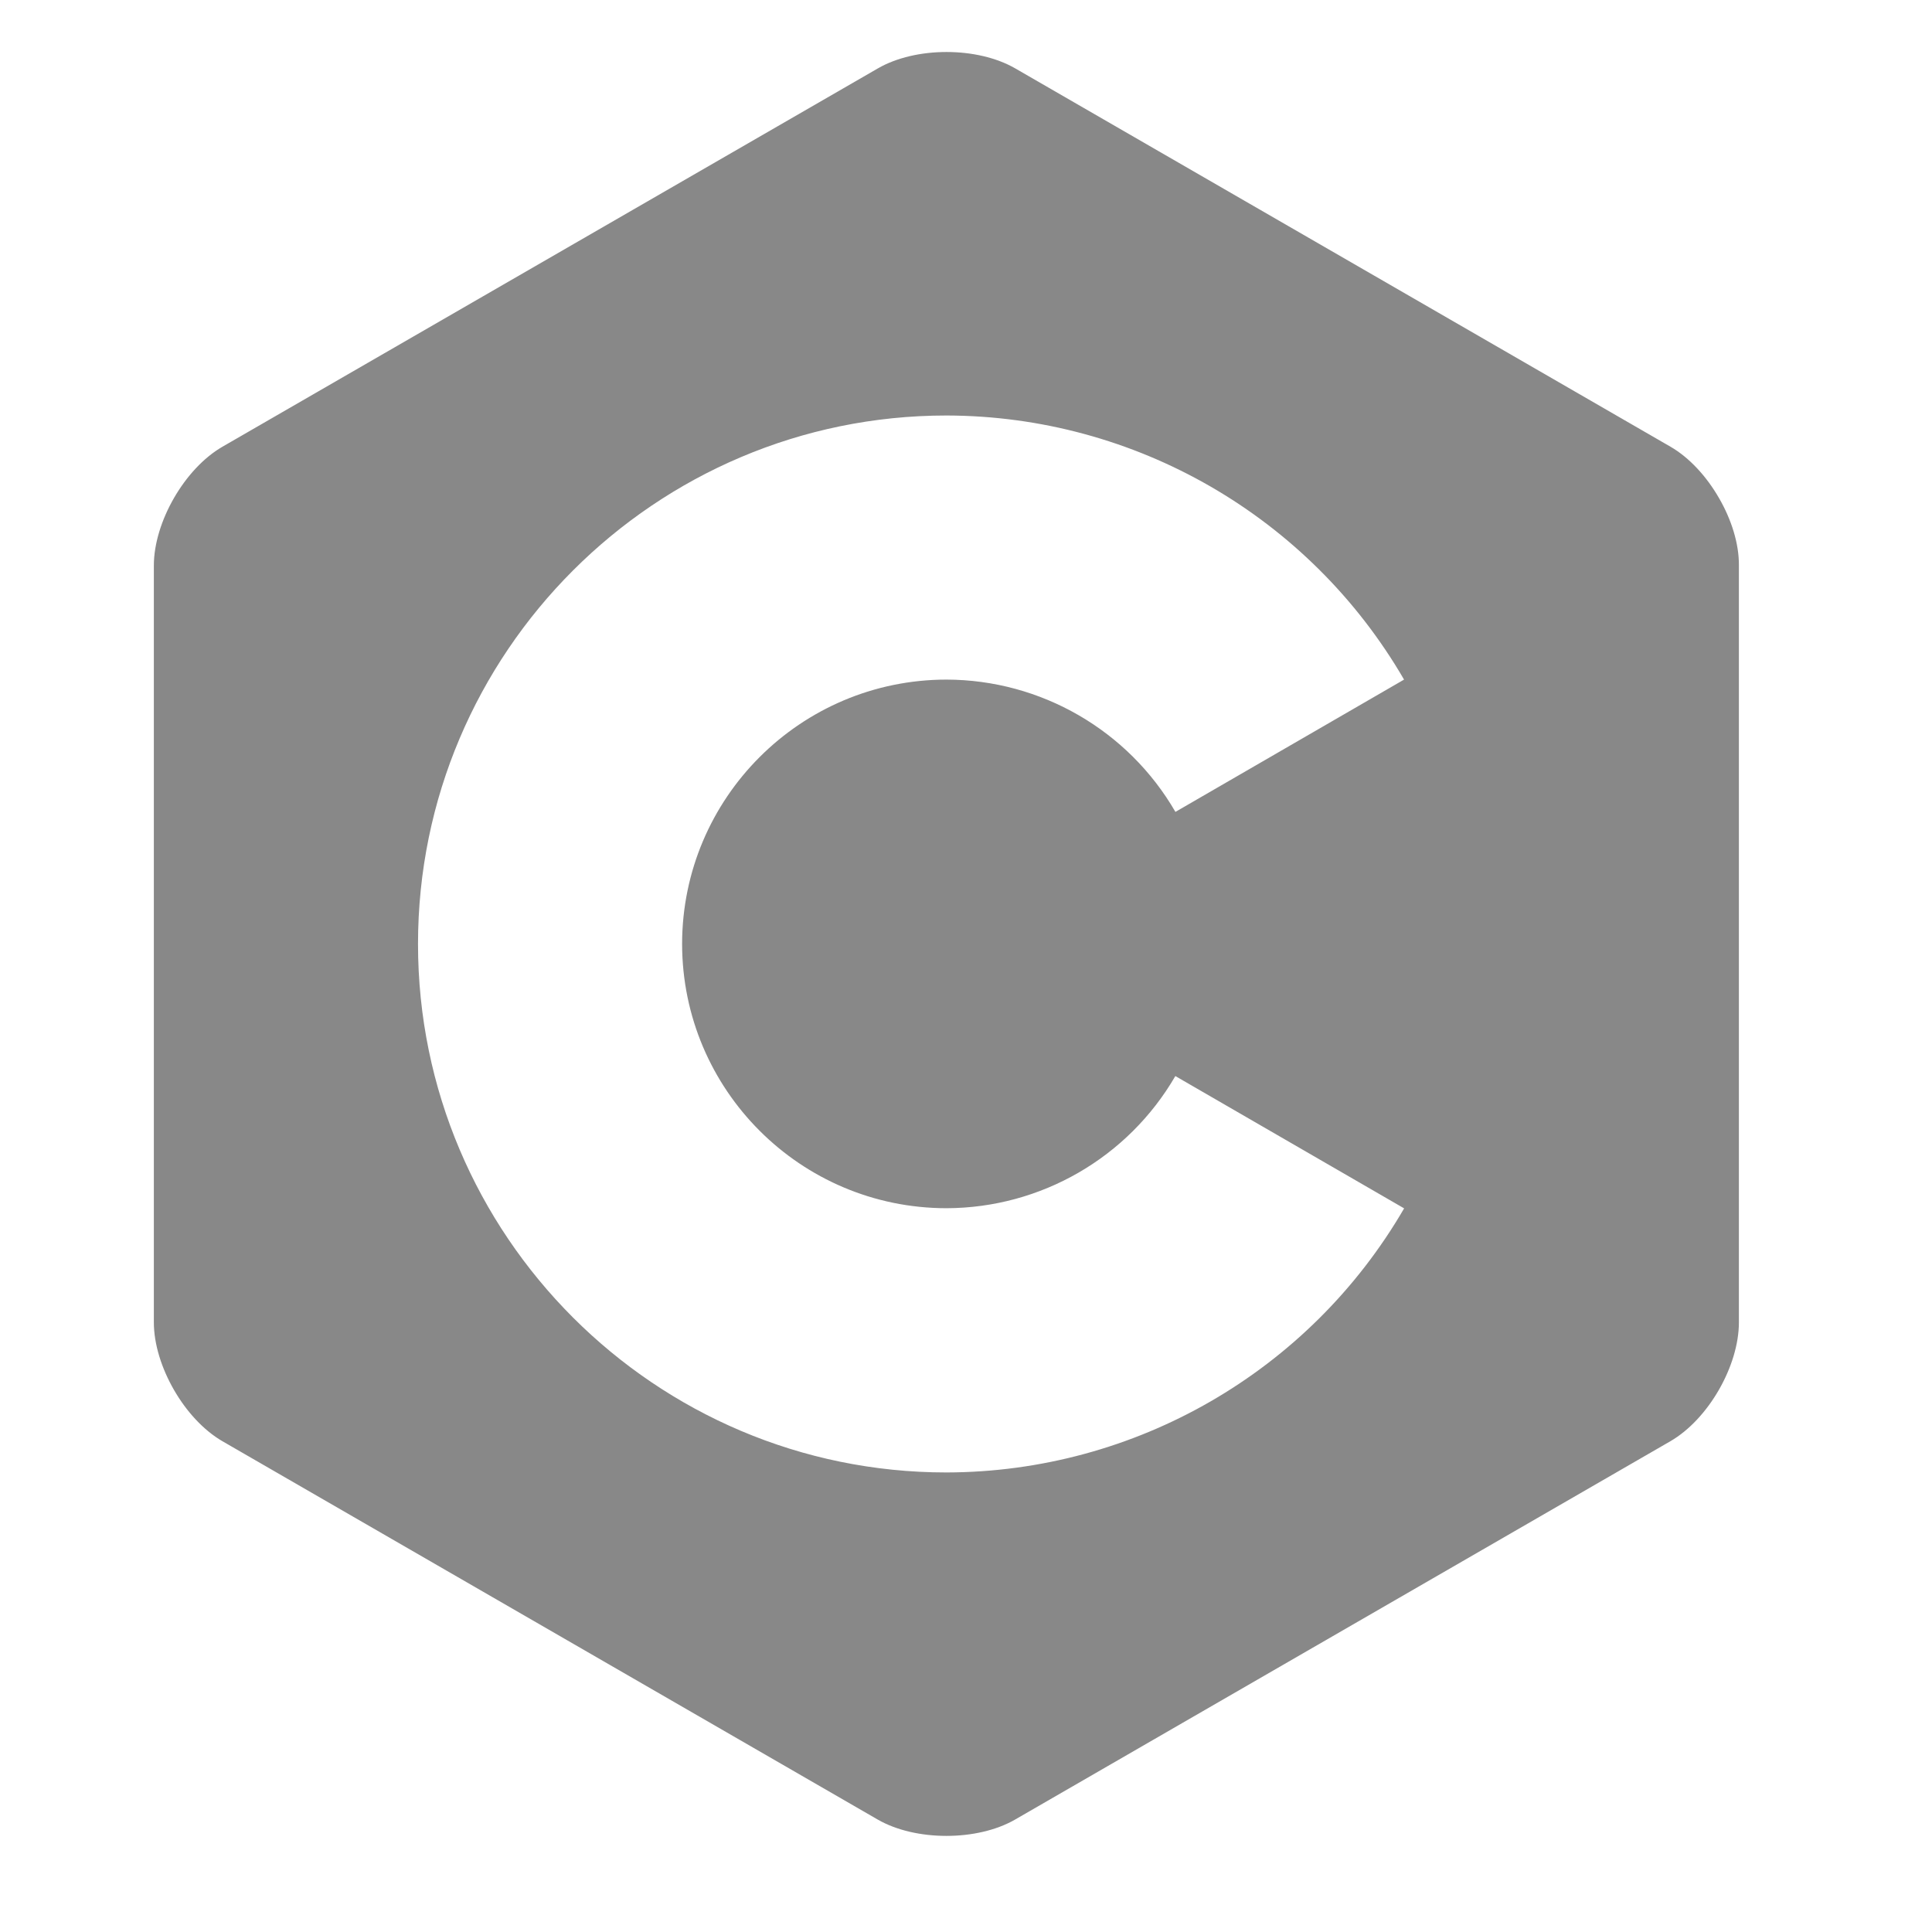 <?xml version="1.0" encoding="UTF-8" standalone="no" ?>
<!DOCTYPE svg PUBLIC "-//W3C//DTD SVG 1.1//EN" "http://www.w3.org/Graphics/SVG/1.1/DTD/svg11.dtd">
<svg xmlns="http://www.w3.org/2000/svg" xmlns:xlink="http://www.w3.org/1999/xlink" version="1.1" width="1080" height="1080" viewBox="0 0 1080 1080" xml:space="preserve">
<desc>Created with Fabric.js 5.2.4</desc>
<defs>
</defs>
<g transform="matrix(1 0 0 1 540 540)" id="e2479f4c-9bad-43c3-b720-06696c86db2f"  >
<rect style="stroke: none; stroke-width: 1; stroke-dasharray: none; stroke-linecap: butt; stroke-dashoffset: 0; stroke-linejoin: miter; stroke-miterlimit: 4; fill: rgb(255,255,255); fill-rule: nonzero; opacity: 1; visibility: hidden;" vector-effect="non-scaling-stroke"  x="-540" y="-540" rx="0" ry="0" width="1080" height="1080" />
</g>
<g transform="matrix(1 0 0 1 540 540)" id="3383d4c1-a320-470c-a783-da07d7fd296a"  >
</g>
<g transform="matrix(1 0 0 1 540 540)"  >
<g style="" vector-effect="non-scaling-stroke"   >
		<g transform="matrix(1 0 0 1 0 0)"  >
<rect style="stroke: none; stroke-width: 1; stroke-dasharray: none; stroke-linecap: butt; stroke-dashoffset: 0; stroke-linejoin: miter; stroke-miterlimit: 4; fill: rgb(136,136,136); fill-rule: nonzero; opacity: 1; visibility: hidden;" vector-effect="non-scaling-stroke"  x="-540" y="-540" rx="0" ry="0" width="1080" height="1080" />
</g>
		<g transform="matrix(1 0 0 1 0 0)"  >
<rect style="stroke: none; stroke-width: 1; stroke-dasharray: none; stroke-linecap: butt; stroke-dashoffset: 0; stroke-linejoin: miter; stroke-miterlimit: 4; fill: rgb(136,136,136); fill-rule: nonzero; opacity: 1; visibility: hidden;" vector-effect="non-scaling-stroke"  x="-540" y="-540" rx="0" ry="0" width="1080" height="1080" />
</g>
		<g transform="matrix(41.55 0 0 41.55 -10.95 -12.31)"  >
<path style="stroke: rgb(0,0,0); stroke-width: 0; stroke-dasharray: none; stroke-linecap: butt; stroke-dashoffset: 0; stroke-linejoin: miter; stroke-miterlimit: 4; fill: rgb(136,136,136); fill-rule: nonzero; opacity: 1;" vector-effect="non-scaling-stroke"  transform=" translate(-12, -12)" d="M 22.394 6 C 22.227 5.71 21.996 5.457 21.742 5.31 L 12.926 0.22 C 12.417 -0.074 11.586 -0.074 11.078 0.22 L 2.26 5.31 C 1.752 5.603 1.337 6.323 1.337 6.91 L 1.337 17.09 C 1.337 17.384 1.441 17.71 1.608 18 C 1.775 18.29 2.006 18.543 2.26 18.69 L 11.076 23.78 C 11.584 24.073 12.416 24.073 12.924 23.78 L 21.74 18.69 C 21.994 18.543 22.225 18.29 22.392 18 C 22.559 17.71 22.662 17.384 22.662 17.09 L 22.662 6.91 C 22.665 6.616 22.562 6.29 22.394 6 z M 12 19.11 C 8.08 19.11 4.891 15.92 4.891 12 C 4.891 8.08 8.081 4.89 12.001 4.89 C 14.539 4.895 16.883 6.248 18.157 8.443 L 15.081 10.223 C 14.445 9.124 13.271 8.446 12.001 8.443 C 10.037 8.445 8.446 10.036 8.444 12 C 8.447 13.963 10.037 15.553 12 15.555 C 13.27 15.552 14.443 14.875 15.08 13.777 L 18.158 15.557 C 16.884 17.752 14.539 19.105 12 19.11 z M 19.11 12.395 L 18.32 12.395 L 18.32 13.185 L 17.53 13.185 L 17.53 12.395 L 16.74 12.395 L 16.74 11.605 L 17.53 11.605 L 17.53 10.815 L 18.32 10.815 L 18.32 11.605 L 19.11 11.605 z M 22.072 12.395 L 21.282 12.395 L 21.282 13.185 L 20.492 13.185 L 20.492 12.395 L 19.702 12.395 L 19.702 11.605 L 20.492 11.605 L 20.492 10.815 L 21.282 10.815 L 21.282 11.605 L 22.072 11.605 z" stroke-linecap="round" />
</g>
		<g transform="matrix(3.43 0 0 1.93 296.5 0)"  >
<rect style="stroke: rgb(0,0,0); stroke-width: 0; stroke-dasharray: none; stroke-linecap: butt; stroke-dashoffset: 0; stroke-linejoin: miter; stroke-miterlimit: 4; fill: rgb(136,136,136); fill-rule: nonzero; opacity: 1;" vector-effect="non-scaling-stroke"  x="-33.085" y="-33.085" rx="0" ry="0" width="66.17" height="66.17" />
</g>
</g>
</g>
<g transform="matrix(NaN NaN NaN NaN 0 0)"  >
<g style=""   >
</g>
</g>
<g transform="matrix(NaN NaN NaN NaN 0 0)"  >
<g style=""   >
</g>
</g>
</svg>